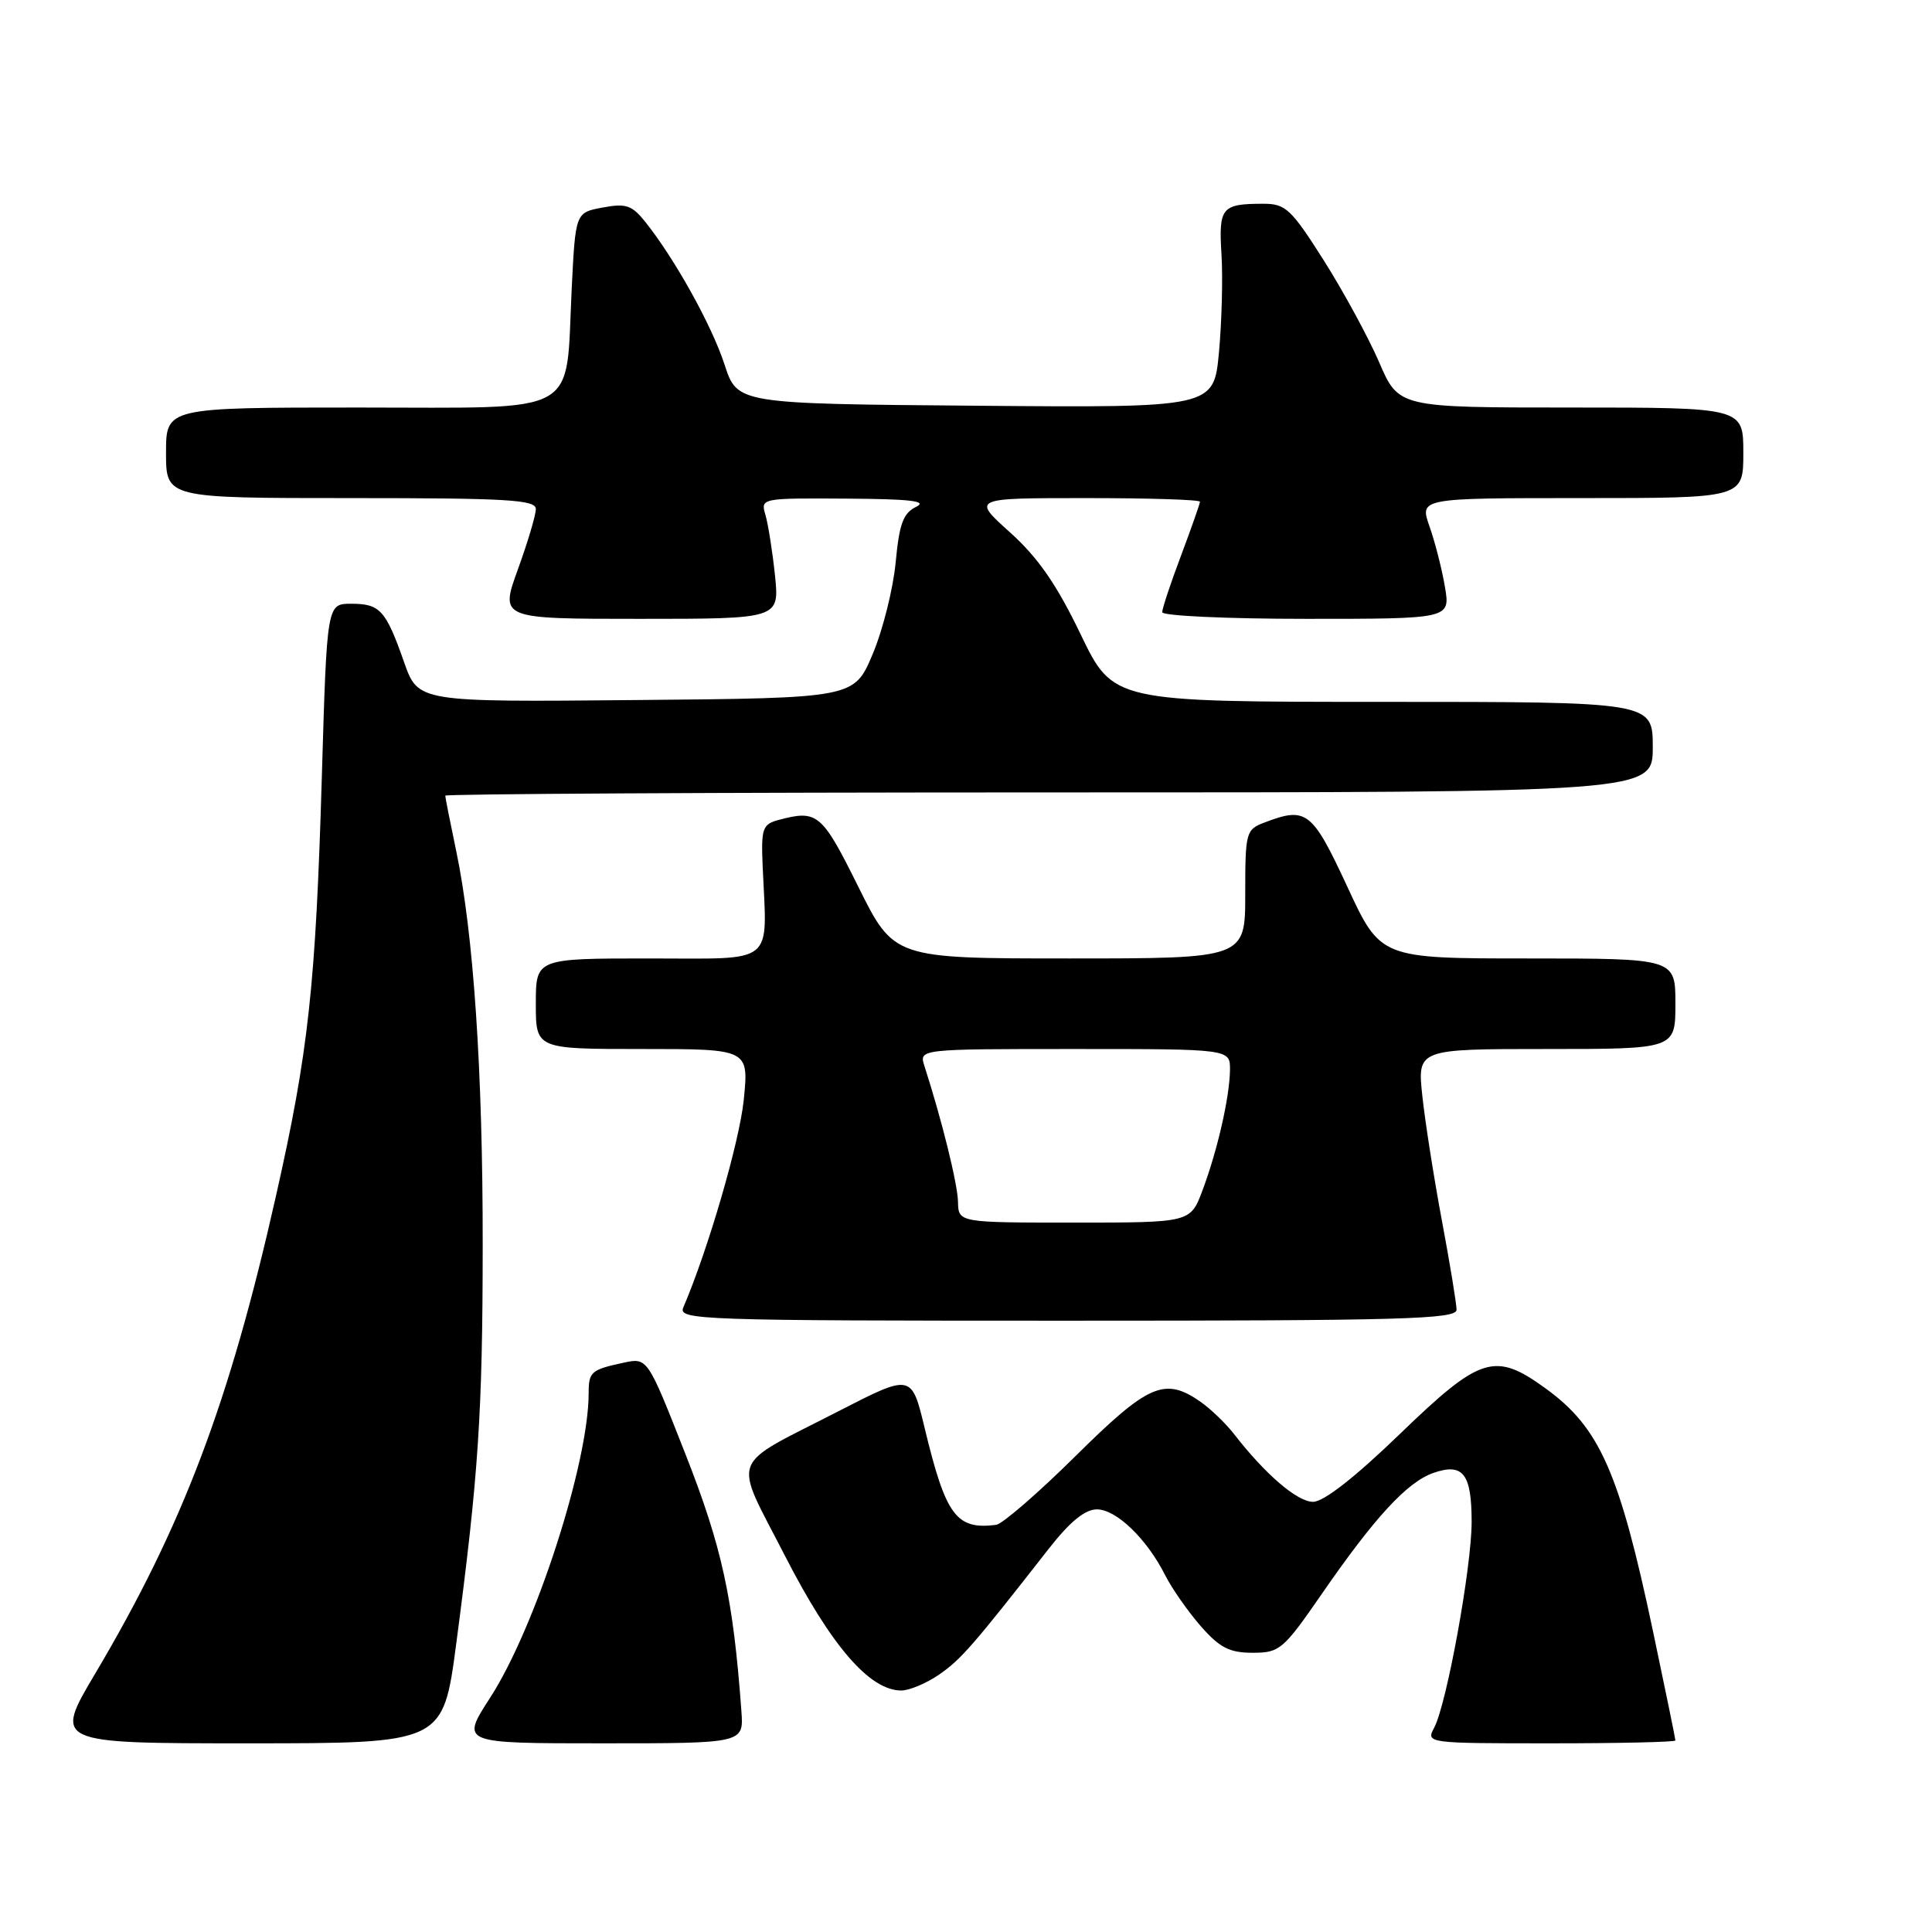 <?xml version="1.0" encoding="UTF-8" standalone="no"?>
<!DOCTYPE svg PUBLIC "-//W3C//DTD SVG 1.1//EN" "http://www.w3.org/Graphics/SVG/1.1/DTD/svg11.dtd" >
<svg xmlns="http://www.w3.org/2000/svg" xmlns:xlink="http://www.w3.org/1999/xlink" version="1.1" viewBox="0 0 256 256">
 <g >
 <path fill="currentColor"
d=" M 60.45 217.83 C 63.40 195.50 63.95 187.27 63.96 165.00 C 63.98 141.93 62.75 123.71 60.44 112.71 C 59.65 108.95 59.00 105.67 59.00 105.43 C 59.00 105.20 95.00 105.00 139.00 105.00 C 219.00 105.00 219.00 105.00 219.00 99.00 C 219.00 93.00 219.00 93.00 183.25 93.00 C 147.50 93.00 147.50 93.00 143.18 84.03 C 139.99 77.40 137.54 73.88 133.82 70.53 C 128.78 66.00 128.78 66.00 143.89 66.00 C 152.20 66.00 159.00 66.21 159.00 66.48 C 159.00 66.74 157.87 69.94 156.50 73.60 C 155.12 77.25 154.00 80.63 154.00 81.12 C 154.00 81.60 162.59 82.00 173.09 82.00 C 192.18 82.00 192.18 82.00 191.46 77.76 C 191.07 75.43 190.15 71.83 189.42 69.76 C 188.09 66.00 188.09 66.00 209.54 66.00 C 231.00 66.00 231.00 66.00 231.00 60.00 C 231.00 54.00 231.00 54.00 208.16 54.00 C 185.33 54.00 185.33 54.00 182.74 47.99 C 181.31 44.69 178.01 38.61 175.40 34.49 C 171.08 27.68 170.35 27.00 167.41 27.00 C 161.87 27.00 161.47 27.48 161.85 33.67 C 162.05 36.78 161.89 42.64 161.52 46.68 C 160.83 54.03 160.83 54.03 129.27 53.76 C 97.70 53.50 97.70 53.50 96.01 48.32 C 94.33 43.14 89.43 34.33 85.52 29.42 C 83.73 27.18 82.95 26.92 79.85 27.50 C 76.25 28.17 76.25 28.17 75.75 38.34 C 74.92 55.34 77.33 54.00 47.52 54.00 C 22.00 54.00 22.00 54.00 22.00 60.00 C 22.00 66.00 22.00 66.00 46.50 66.00 C 67.27 66.00 71.00 66.22 71.00 67.45 C 71.00 68.25 69.93 71.85 68.62 75.45 C 66.25 82.00 66.25 82.00 84.76 82.00 C 103.28 82.00 103.28 82.00 102.69 76.25 C 102.36 73.09 101.79 69.49 101.43 68.25 C 100.77 66.01 100.80 66.00 112.13 66.07 C 120.64 66.12 122.97 66.39 121.39 67.16 C 119.68 67.99 119.16 69.40 118.68 74.52 C 118.35 78.01 116.98 83.48 115.63 86.68 C 113.18 92.50 113.18 92.50 84.29 92.76 C 55.41 93.03 55.41 93.03 53.55 87.76 C 51.12 80.84 50.36 80.00 46.54 80.00 C 43.32 80.00 43.32 80.00 42.65 102.75 C 41.83 130.65 40.89 139.31 36.56 158.50 C 30.40 185.86 24.22 202.19 12.62 221.75 C 7.13 231.00 7.13 231.00 32.92 231.00 C 58.71 231.00 58.71 231.00 60.45 217.83 Z  M 98.24 226.75 C 97.15 211.76 95.67 205.00 90.83 192.69 C 85.80 179.89 85.80 179.89 82.65 180.56 C 78.32 181.49 78.00 181.77 78.00 184.60 C 78.00 193.86 70.94 215.70 64.93 224.98 C 61.04 231.00 61.04 231.00 79.80 231.00 C 98.55 231.00 98.55 231.00 98.24 226.75 Z  M 222.00 230.62 C 222.00 230.41 220.68 223.96 219.06 216.29 C 214.59 195.09 211.99 189.18 204.81 183.98 C 198.07 179.09 196.19 179.68 185.50 190.00 C 179.54 195.76 175.39 199.00 173.99 199.00 C 171.89 199.00 167.64 195.35 163.47 189.96 C 162.38 188.57 160.39 186.66 159.03 185.71 C 154.31 182.45 152.16 183.39 142.52 192.93 C 137.56 197.84 132.82 201.94 132.00 202.05 C 126.71 202.72 125.33 200.86 122.53 189.26 C 120.79 182.02 120.79 182.02 111.11 186.99 C 96.37 194.57 97.08 192.62 104.03 206.19 C 110.14 218.10 115.23 224.00 119.42 224.00 C 120.49 224.00 122.75 223.05 124.44 221.89 C 127.33 219.89 128.92 218.07 138.94 205.25 C 141.76 201.64 143.76 200.00 145.34 200.00 C 147.92 200.00 151.96 203.90 154.40 208.74 C 155.30 210.52 157.43 213.55 159.12 215.49 C 161.63 218.34 162.92 219.00 165.98 219.00 C 169.56 219.00 170.03 218.60 175.11 211.25 C 182.16 201.04 186.45 196.39 189.93 195.17 C 193.86 193.80 195.00 195.27 195.00 201.66 C 195.00 207.66 191.69 225.85 190.03 228.94 C 188.94 230.98 189.09 231.00 205.46 231.00 C 214.56 231.00 222.00 230.83 222.00 230.62 Z  M 193.00 173.55 C 193.00 172.75 192.13 167.47 191.07 161.80 C 190.01 156.14 188.84 148.69 188.47 145.25 C 187.80 139.00 187.80 139.00 204.90 139.00 C 222.00 139.00 222.00 139.00 222.00 133.00 C 222.00 127.00 222.00 127.00 202.47 127.00 C 182.93 127.00 182.93 127.00 178.53 117.50 C 173.86 107.44 173.11 106.87 167.57 108.98 C 165.09 109.92 165.00 110.24 165.00 118.48 C 165.00 127.00 165.00 127.00 141.73 127.00 C 118.45 127.00 118.45 127.00 113.73 117.50 C 108.89 107.75 108.32 107.27 103.16 108.65 C 101.02 109.23 100.84 109.76 101.06 114.89 C 101.64 128.06 102.95 127.00 86.00 127.00 C 71.00 127.00 71.00 127.00 71.00 133.00 C 71.00 139.00 71.00 139.00 85.12 139.00 C 99.23 139.00 99.23 139.00 98.55 145.75 C 97.98 151.31 93.83 165.57 90.54 173.25 C 89.83 174.90 92.62 175.00 141.39 175.00 C 185.80 175.00 193.00 174.80 193.00 173.55 Z  M 126.94 159.25 C 126.89 156.86 124.81 148.44 122.49 141.25 C 121.77 139.00 121.77 139.00 142.38 139.00 C 163.00 139.00 163.00 139.00 162.98 141.75 C 162.94 145.34 161.33 152.42 159.33 157.75 C 157.73 162.00 157.73 162.00 142.36 162.00 C 127.00 162.00 127.00 162.00 126.94 159.25 Z "/>
</g>
</svg>